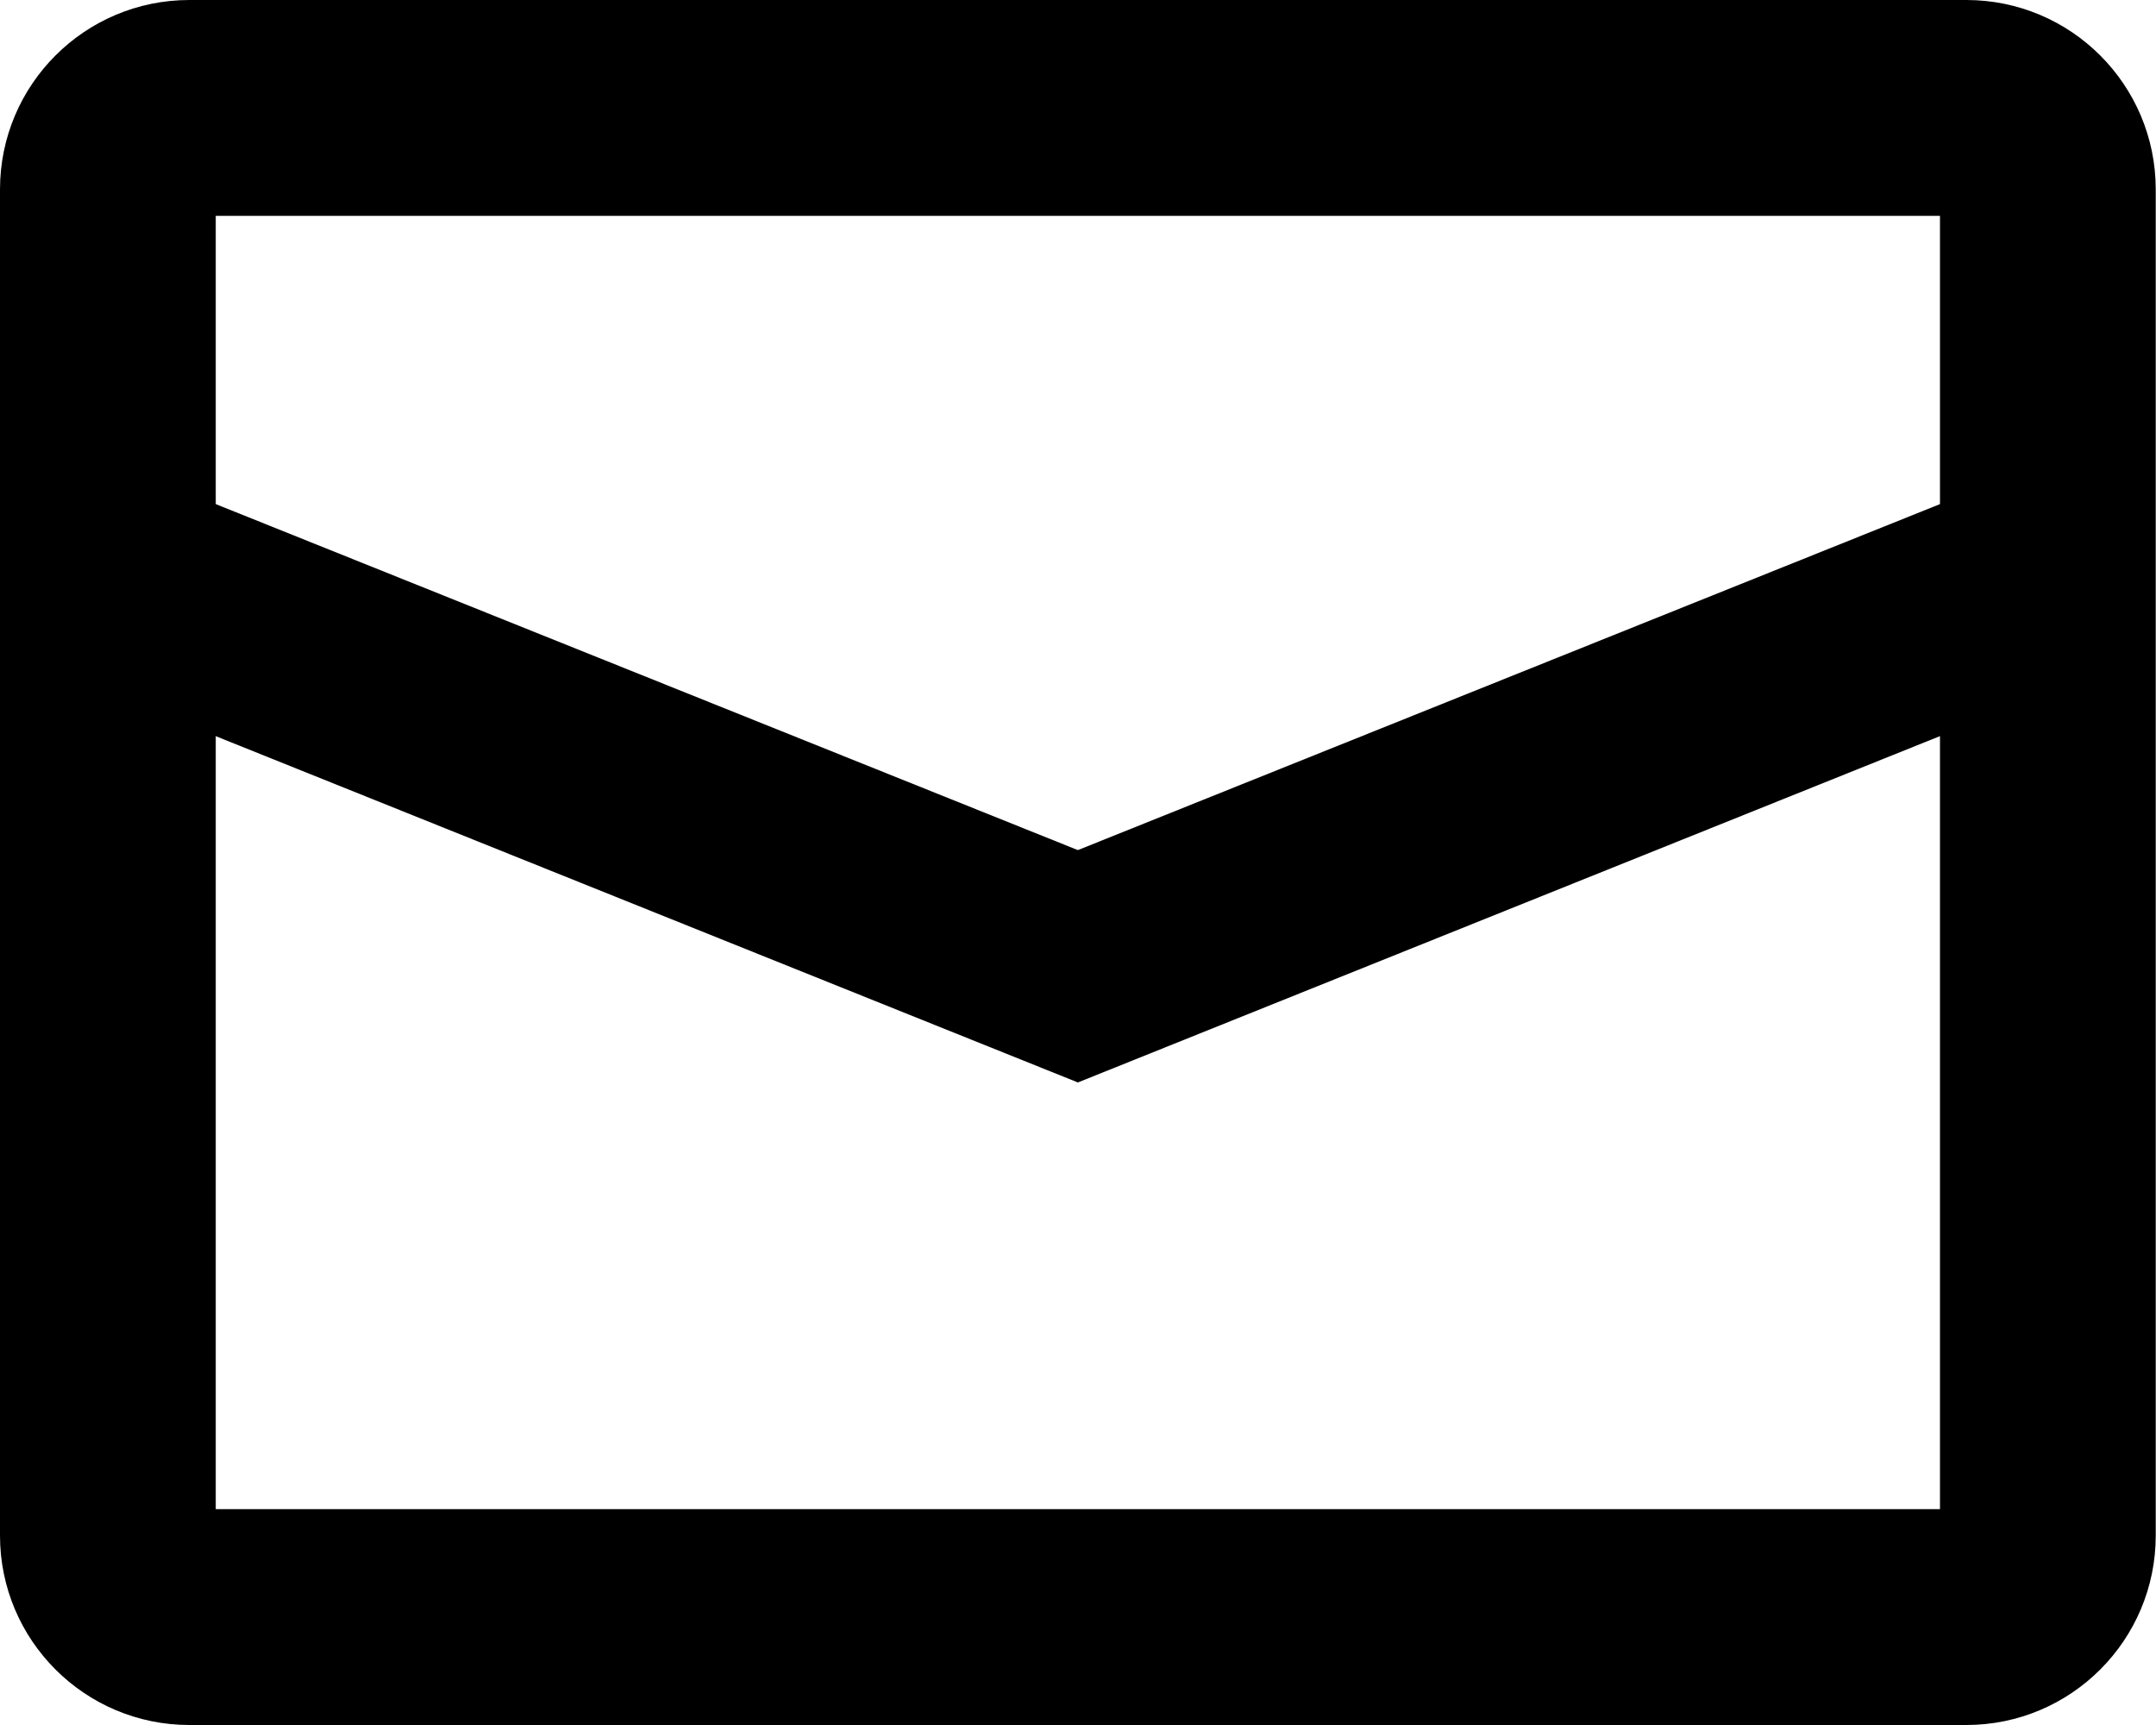 <?xml version="1.0" standalone="no"?><!DOCTYPE svg PUBLIC "-//W3C//DTD SVG 1.1//EN" "http://www.w3.org/Graphics/SVG/1.1/DTD/svg11.dtd"><svg t="1578617754365" class="icon" viewBox="0 0 1280 1024" version="1.1" xmlns="http://www.w3.org/2000/svg" p-id="5022" xmlns:xlink="http://www.w3.org/1999/xlink" width="250" height="200"><defs><style type="text/css"></style></defs><path d="M1167.382 0 112.458 0C50.342 0 0 50.342 0 112.458l0 799.084c0 62.089 50.342 112.458 112.458 112.458l1054.925 0c62.115 0 112.458-50.369 112.458-112.458l0-799.084C1279.84 50.342 1229.498 0 1167.382 0zM1151.747 895.88 128.093 895.88 128.093 128.12 1151.747 128.12 1151.747 895.88z" p-id="5023"></path><path d="M1202.116 279.04 591.775 523.96 639.933 642.57 1202.116 416.749Z" p-id="5024"></path><path d="M64.859 273.873 64.859 411.608 639.933 642.57 688.065 523.96Z" p-id="5025"></path></svg>